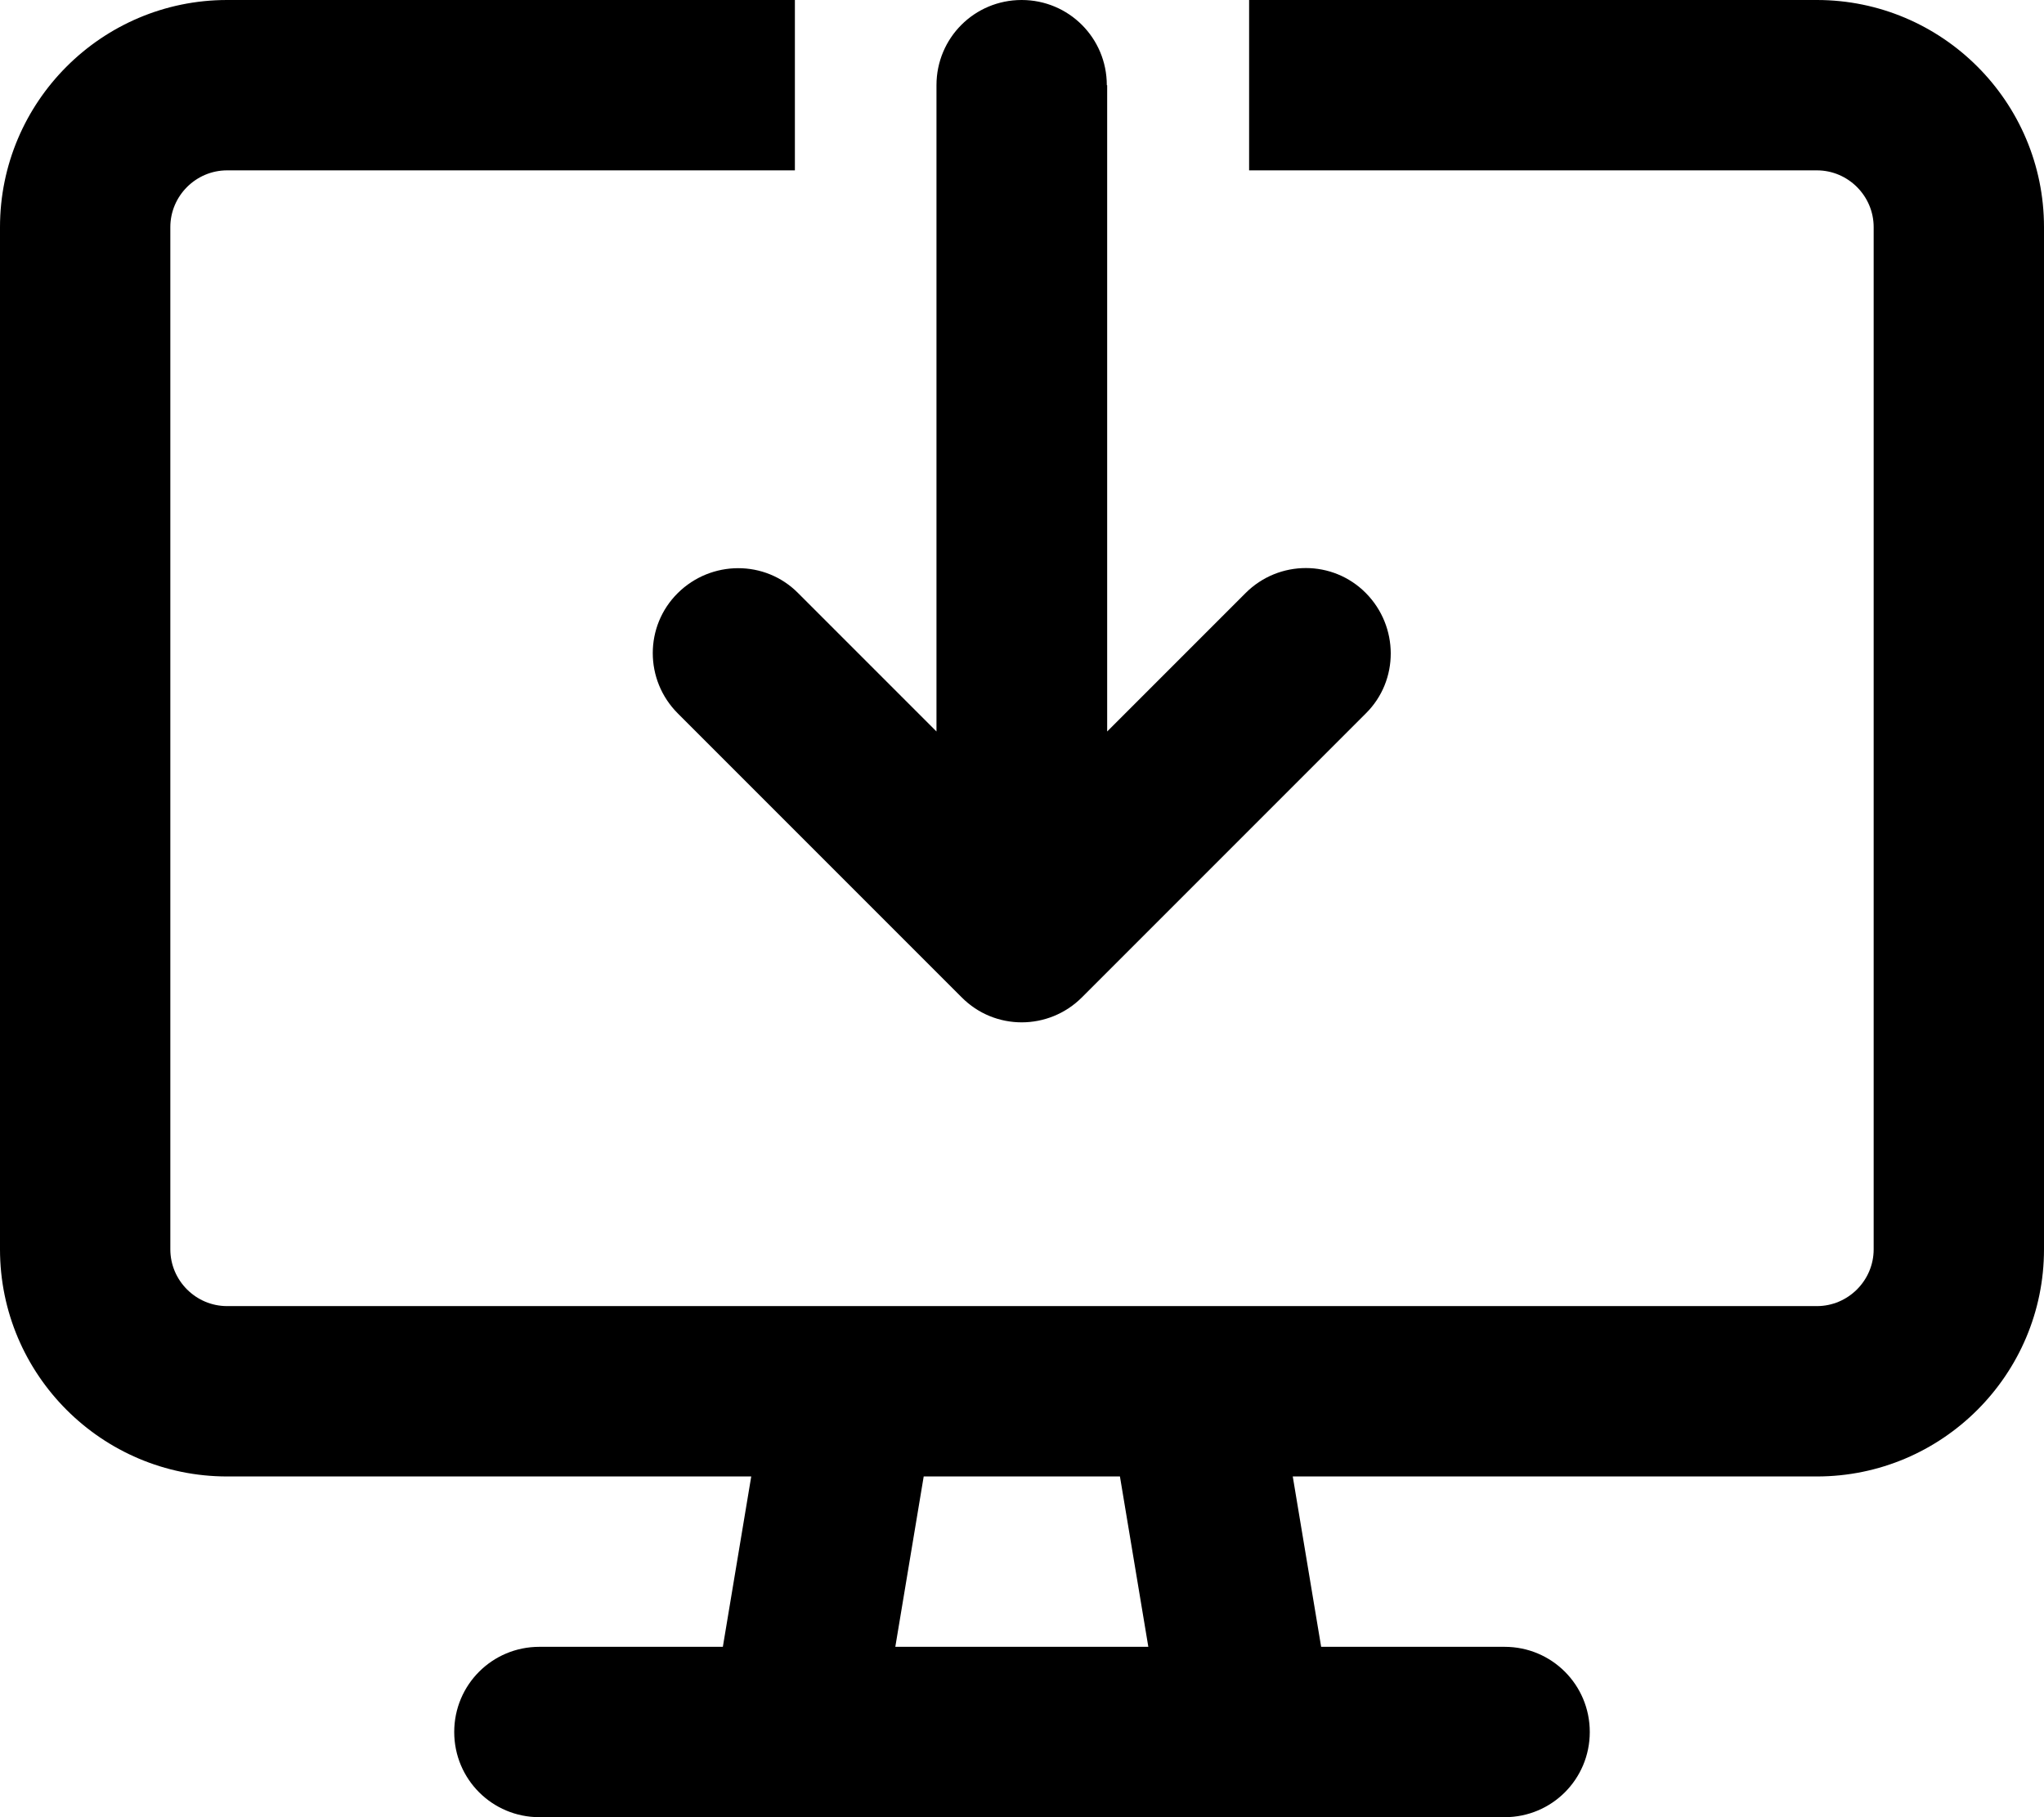 <svg xmlns="http://www.w3.org/2000/svg" viewBox="0 0 576 512"><!--! Font Awesome Pro 6.4.1 by @fontawesome - https://fontawesome.com License - https://fontawesome.com/license (Commercial License) Copyright 2023 Fonticons, Inc. --><path d="M64 0H224V48H64c-8.8 0-16 7.2-16 16V352c0 8.8 7.2 16 16 16H239.5c.3 0 .6 0 .8 0h95.2c.3 0 .6 0 .8 0H512c8.8 0 16-7.2 16-16V64c0-8.8-7.2-16-16-16H352V0H512c35.3 0 64 28.7 64 64V352c0 35.3-28.7 64-64 64H364.3l8 48H424c13.3 0 24 10.7 24 24s-10.7 24-24 24H352 224 152c-13.3 0-24-10.7-24-24s10.7-24 24-24h51.7l8-48H64c-35.3 0-64-28.7-64-64V64C0 28.7 28.7 0 64 0zM260.3 416l-8 48h71.3l-8-48H260.3zM312 24V206.1l39-39c9.4-9.4 24.6-9.4 33.9 0s9.4 24.6 0 33.9l-80 80c-9.4 9.4-24.6 9.4-33.9 0l-80-80c-9.4-9.4-9.4-24.6 0-33.9s24.6-9.4 33.9 0l39 39V24c0-13.3 10.7-24 24-24s24 10.7 24 24z"/></svg>
